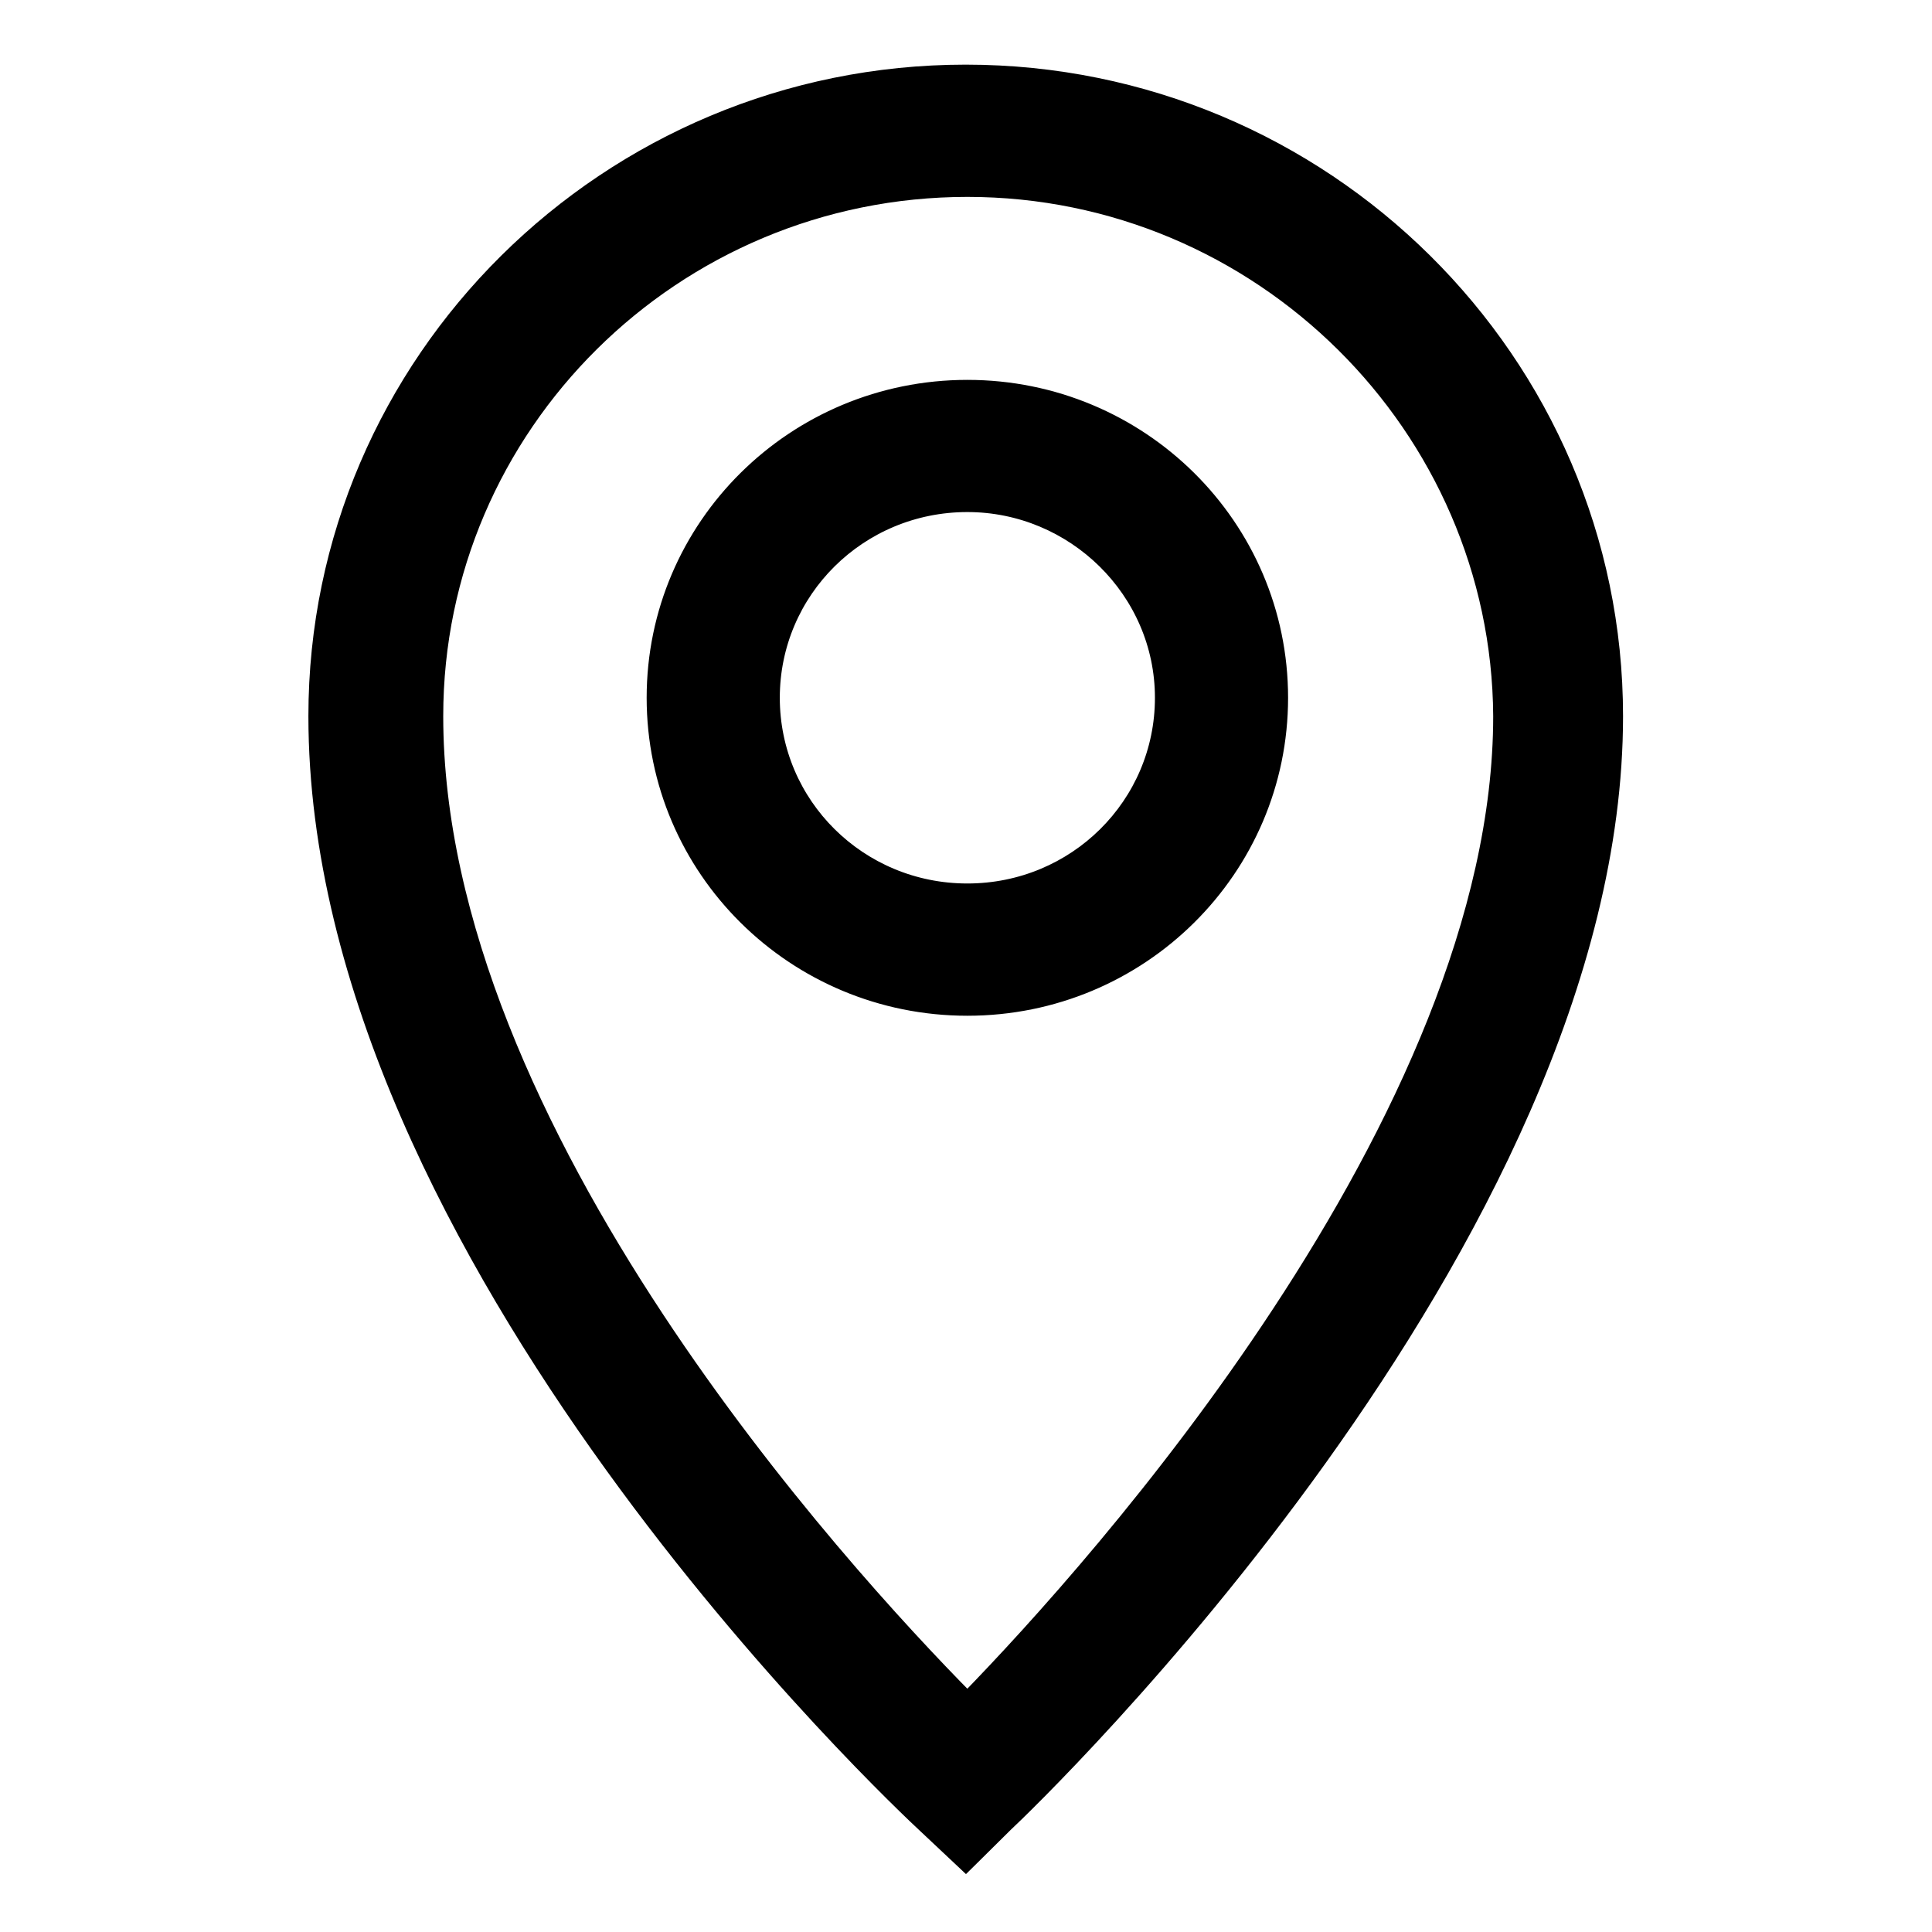 <svg width="24" height="24" viewBox="0 0 24 24" fill="none" xmlns="http://www.w3.org/2000/svg">
<path d="M11.928 23.076L11.998 23.142L12.067 23.074L12.484 22.661C12.652 22.505 14.539 20.695 16.387 18.116C18.237 15.533 20.062 12.16 20.062 8.896C20.062 4.49 16.441 0.903 11.996 0.903C7.551 0.903 3.931 4.49 3.931 8.896C3.931 12.253 5.755 15.631 7.606 18.196C9.458 20.763 11.349 22.534 11.51 22.683C11.51 22.683 11.51 22.683 11.51 22.683L11.928 23.076ZM5.406 8.896C5.406 5.285 8.371 2.346 12.017 2.346C15.663 2.346 18.628 5.306 18.649 8.896C18.649 11.393 17.382 14.056 15.903 16.306C14.469 18.49 12.844 20.273 12.017 21.121C11.199 20.293 9.58 18.546 8.149 16.376C6.673 14.139 5.406 11.466 5.406 8.896ZM8.133 8.668C8.133 10.796 9.872 12.518 12.017 12.518C14.162 12.518 15.901 10.796 15.901 8.668C15.901 6.54 14.162 4.819 12.017 4.819C9.872 4.819 8.133 6.54 8.133 8.668ZM9.587 8.668C9.587 7.336 10.671 6.261 12.017 6.261C13.343 6.261 14.447 7.337 14.447 8.668C14.447 10 13.364 11.075 12.017 11.075C10.671 11.075 9.587 10 9.587 8.668Z" fill="black" stroke="black" stroke-width="0.2"/>
</svg>
